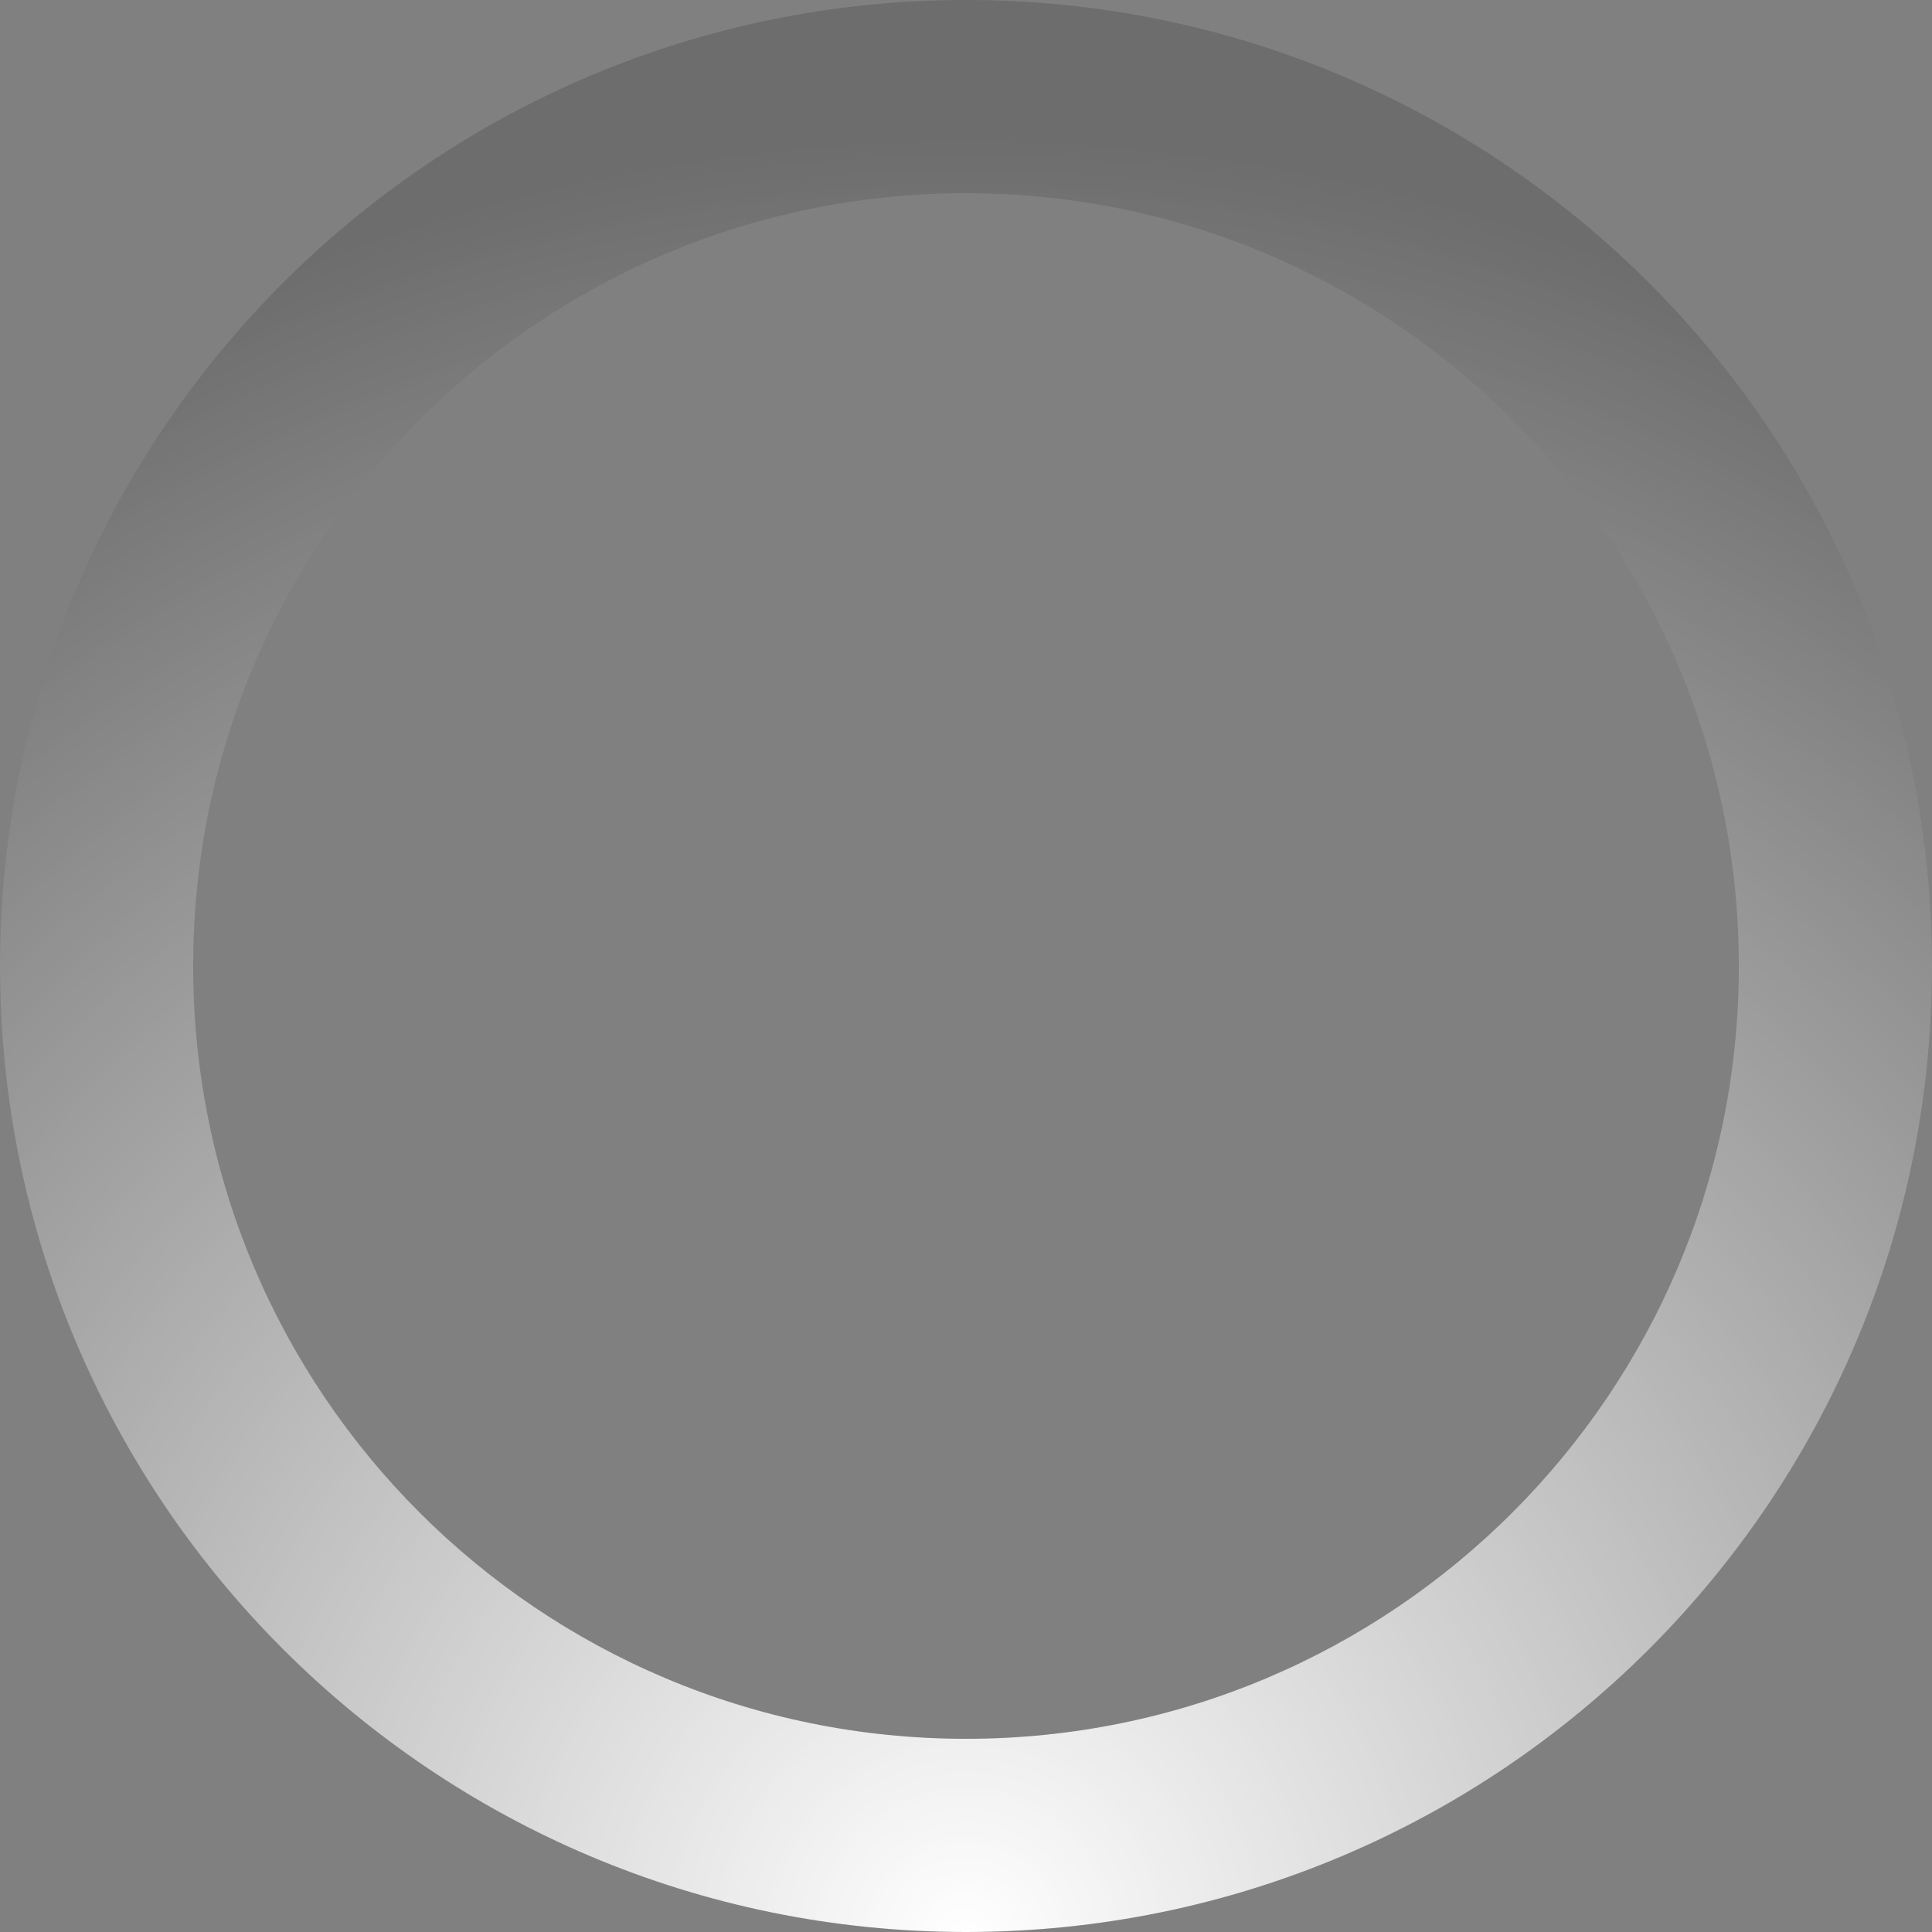 <?xml version="1.0" encoding="UTF-8"?>
<!DOCTYPE svg PUBLIC "-//W3C//DTD SVG 1.1 Tiny//EN" "http://www.w3.org/Graphics/SVG/1.1/DTD/svg11-tiny.dtd">
<svg baseProfile="tiny" height="30px" version="1.1" viewBox="0 0 30 30" width="30px" x="0px" xmlns="http://www.w3.org/2000/svg" xmlns:xlink="http://www.w3.org/1999/xlink" y="0px">
<rect x="0" y="0" width="30" height="30" fill="#808080" stroke="none"/>
<path d="M15,0C6.715,0,0,6.716,0,15s6.715,15,15,15c8.283,0,15-6.716,15-15S23.283,0,15,0z M15,27  C8.373,27,3,21.627,3,15S8.373,3,15,3s12,5.373,12,12S21.627,27,15,27z" fill-opacity="0.15" stroke-opacity="0.15"/>
<radialGradient cx="15" cy="-0.096" gradientTransform="matrix(-1 0 0 -1 30 30)" gradientUnits="userSpaceOnUse" id="SVGID_1_" r="27.94">
<stop offset="0" style="stop-color:#FFFFFF"/>
<stop offset="1" style="stop-color:#FFFFFF;stop-opacity:0"/>
</radialGradient>
<path d="M15,30C23.285,30,30.001,23.284,30,15c0-8.284-6.716-15-15-15c-8.283,0-15,6.716-15,15  C0,23.286,6.717,30,15,30z M15,3c6.626,0,12,5.373,12,12c0.001,6.627-5.373,12-12,12C8.372,27,2.999,21.627,3,15  C3,8.373,8.374,3,15,3z" fill="url(#SVGID_1_)"/>
</svg>
